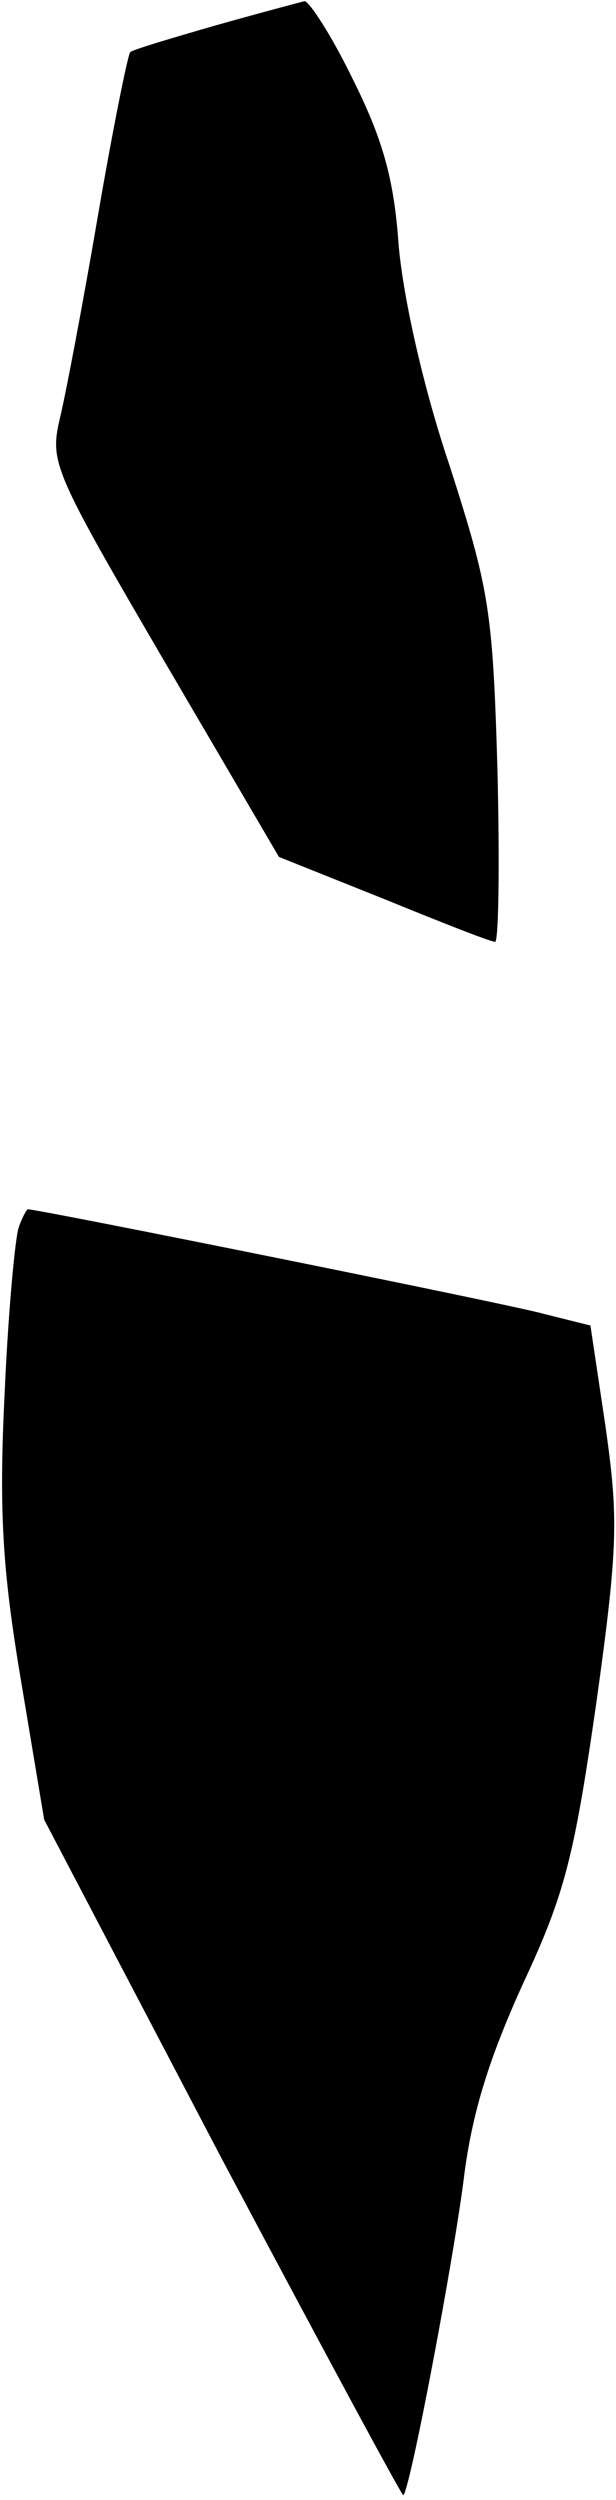 <?xml version="1.0" standalone="no"?>
<!DOCTYPE svg PUBLIC "-//W3C//DTD SVG 20010904//EN"
 "http://www.w3.org/TR/2001/REC-SVG-20010904/DTD/svg10.dtd">
<svg version="1.0" xmlns="http://www.w3.org/2000/svg"
 width="53pt" height="215pt" viewBox="0 0 53 215"
 preserveAspectRatio="xMidYMid meet">
<g transform="translate(0,215) scale(0.1,-0.1)"
fill="#000000" stroke="none">
<path fill="#000000" stroke="none" d="M185 2128 c-38 -11 -72 -21 -73 -23 -2
-2 -15 -66 -28 -142 -13 -76 -28 -155 -33 -175 -8 -36 -4 -45 90 -206 l99
-169 90 -36 c49 -20 92 -37 96 -37 3 0 4 66 2 148 -4 137 -7 155 -41 261 -23
68 -40 145 -44 190 -4 58 -14 92 -40 144 -18 37 -37 66 -41 66 -4 -1 -38 -10
-77 -21z"/>
<path fill="#000000" stroke="none" d="M16 1094 c-3 -9 -9 -73 -12 -142 -5
-101 -2 -152 14 -247 l20 -120 153 -292 c85 -160 155 -290 156 -289 6 5 43
201 52 272 7 57 22 104 51 168 36 77 44 109 63 241 19 136 19 160 8 238 l-13
87 -40 10 c-28 8 -430 89 -444 90 -1 0 -5 -7 -8 -16z"/>
</g>
</svg>
